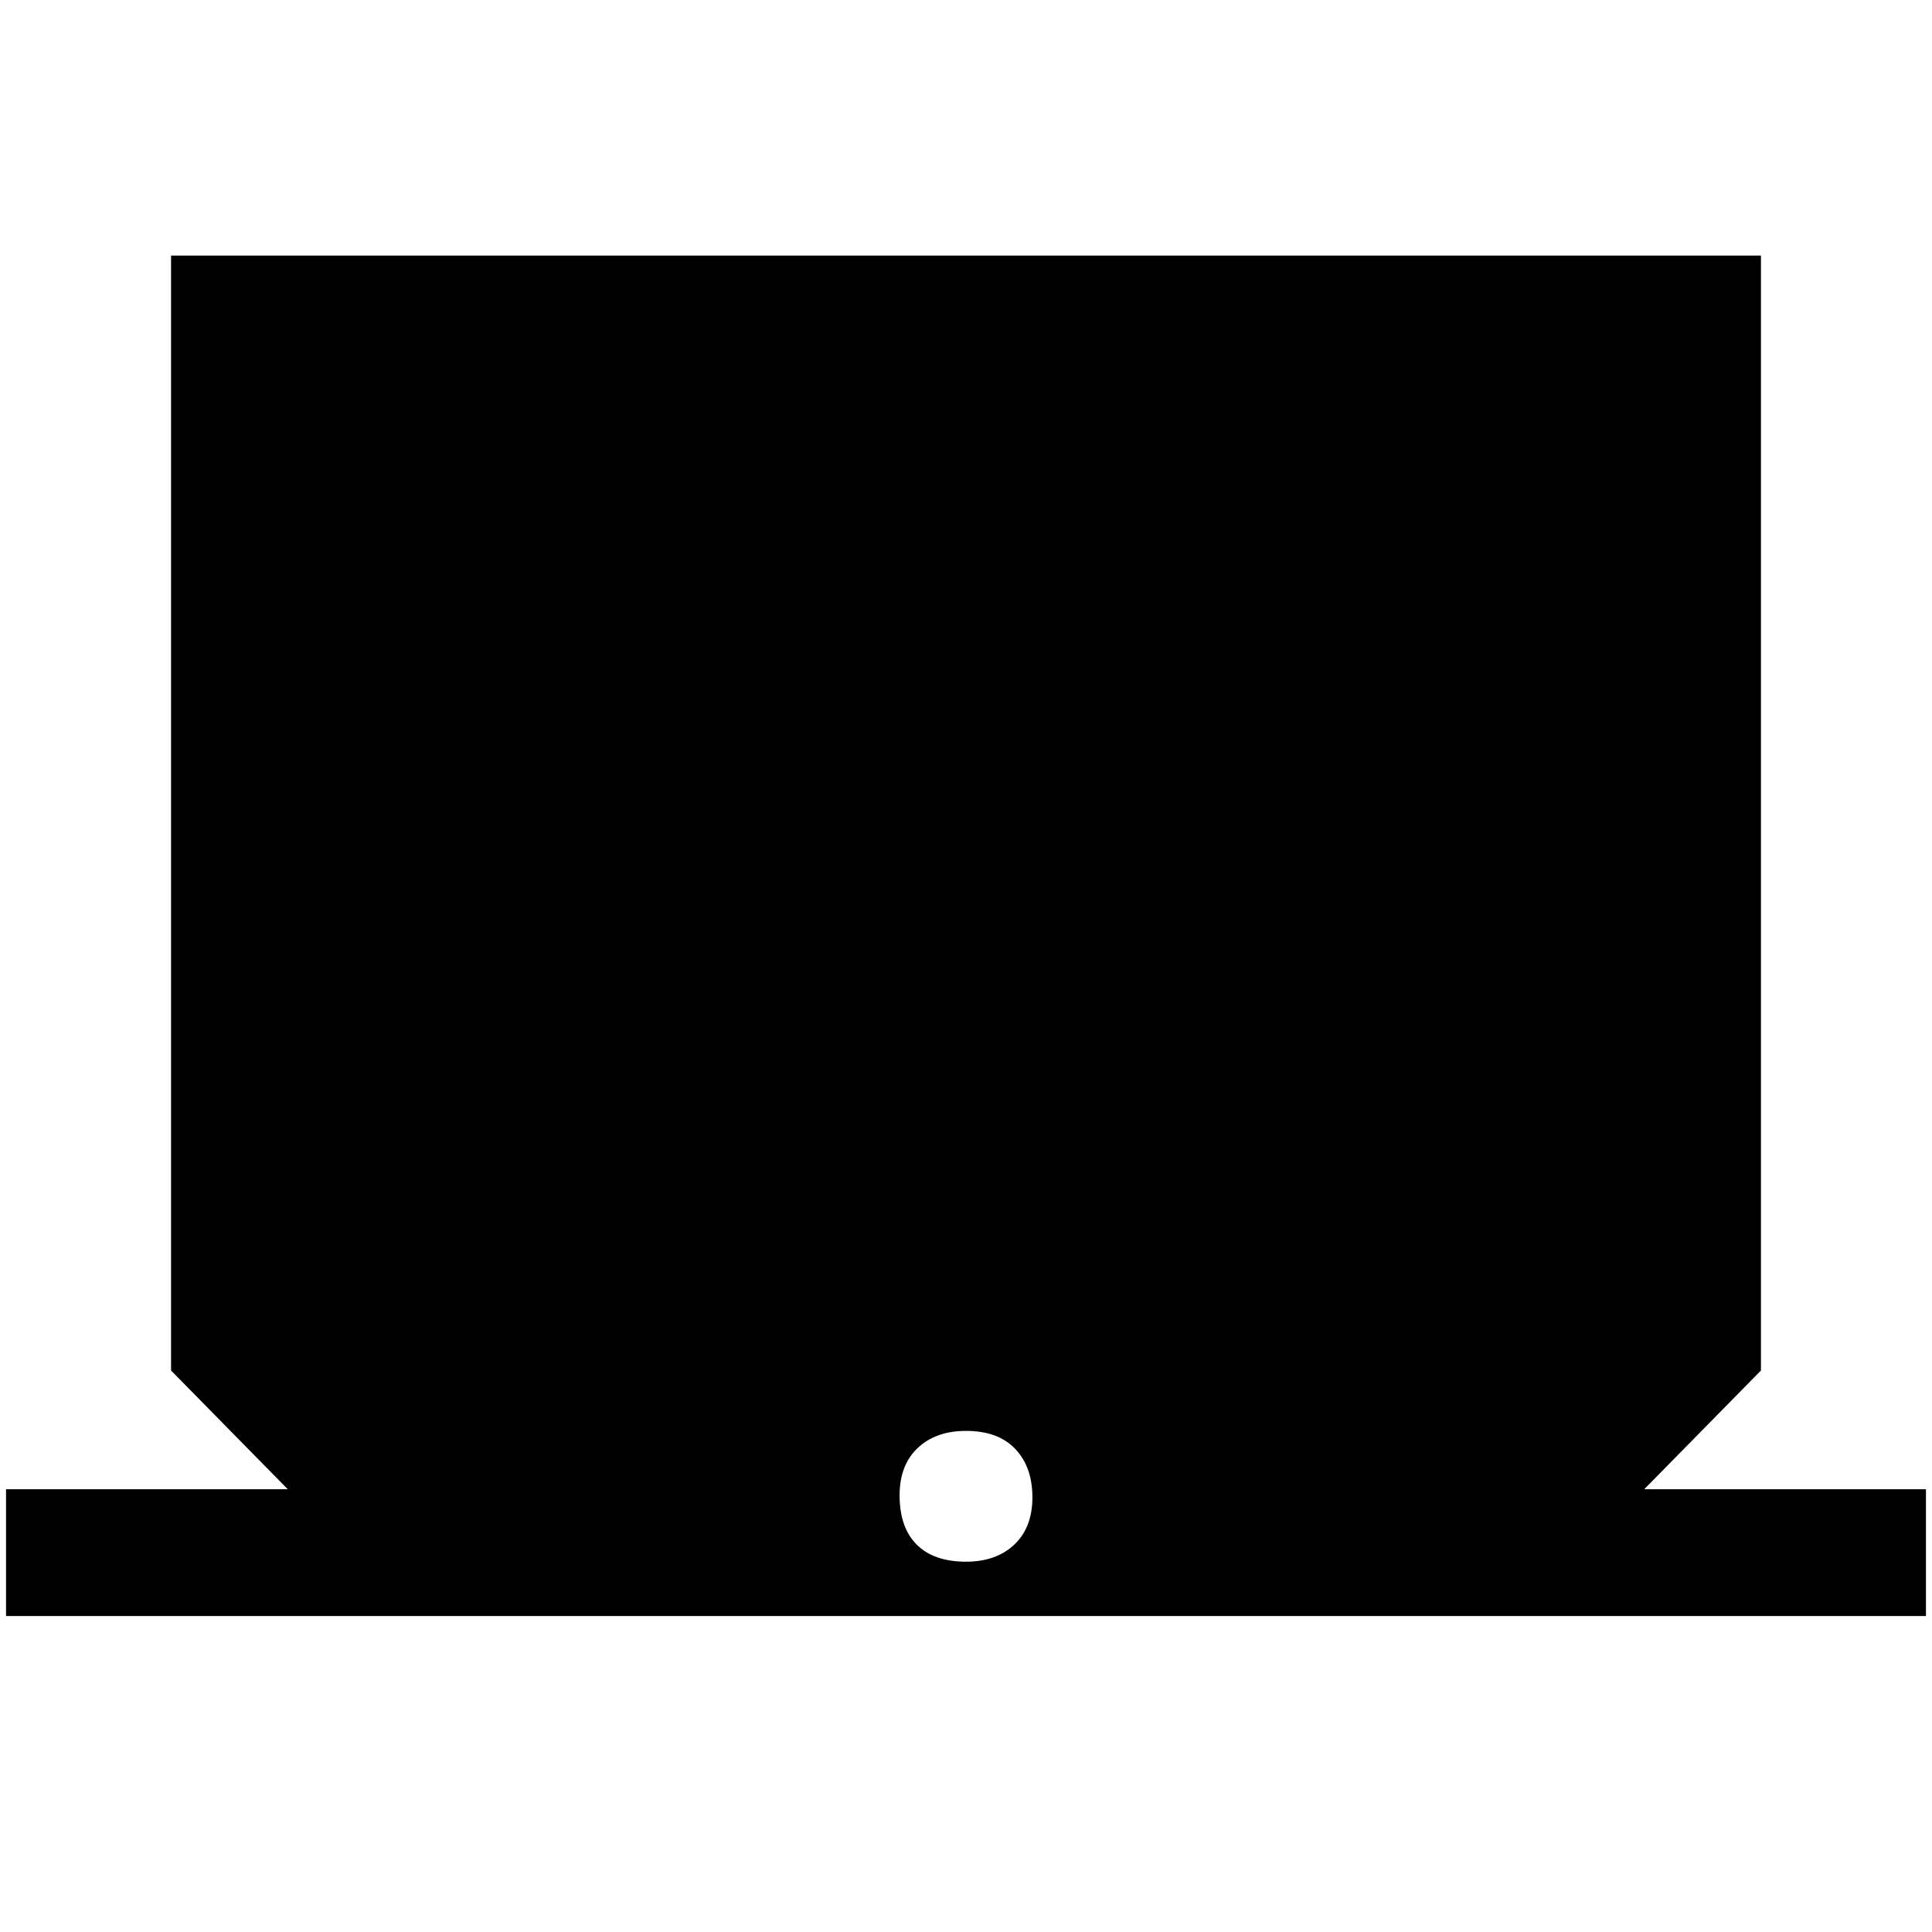 <svg xmlns="http://www.w3.org/2000/svg" height="48" width="48"><path d="M0.15 40.15V37H7.15L4.25 34.05V6.35H43.75V34.05L40.85 37H47.85V40.15ZM24 38.8Q24.75 38.8 25.2 38.375Q25.65 37.95 25.65 37.2Q25.65 36.45 25.225 36Q24.8 35.55 24 35.55Q23.25 35.55 22.8 35.975Q22.35 36.4 22.35 37.15Q22.35 37.95 22.775 38.375Q23.2 38.8 24 38.8Z"/></svg>